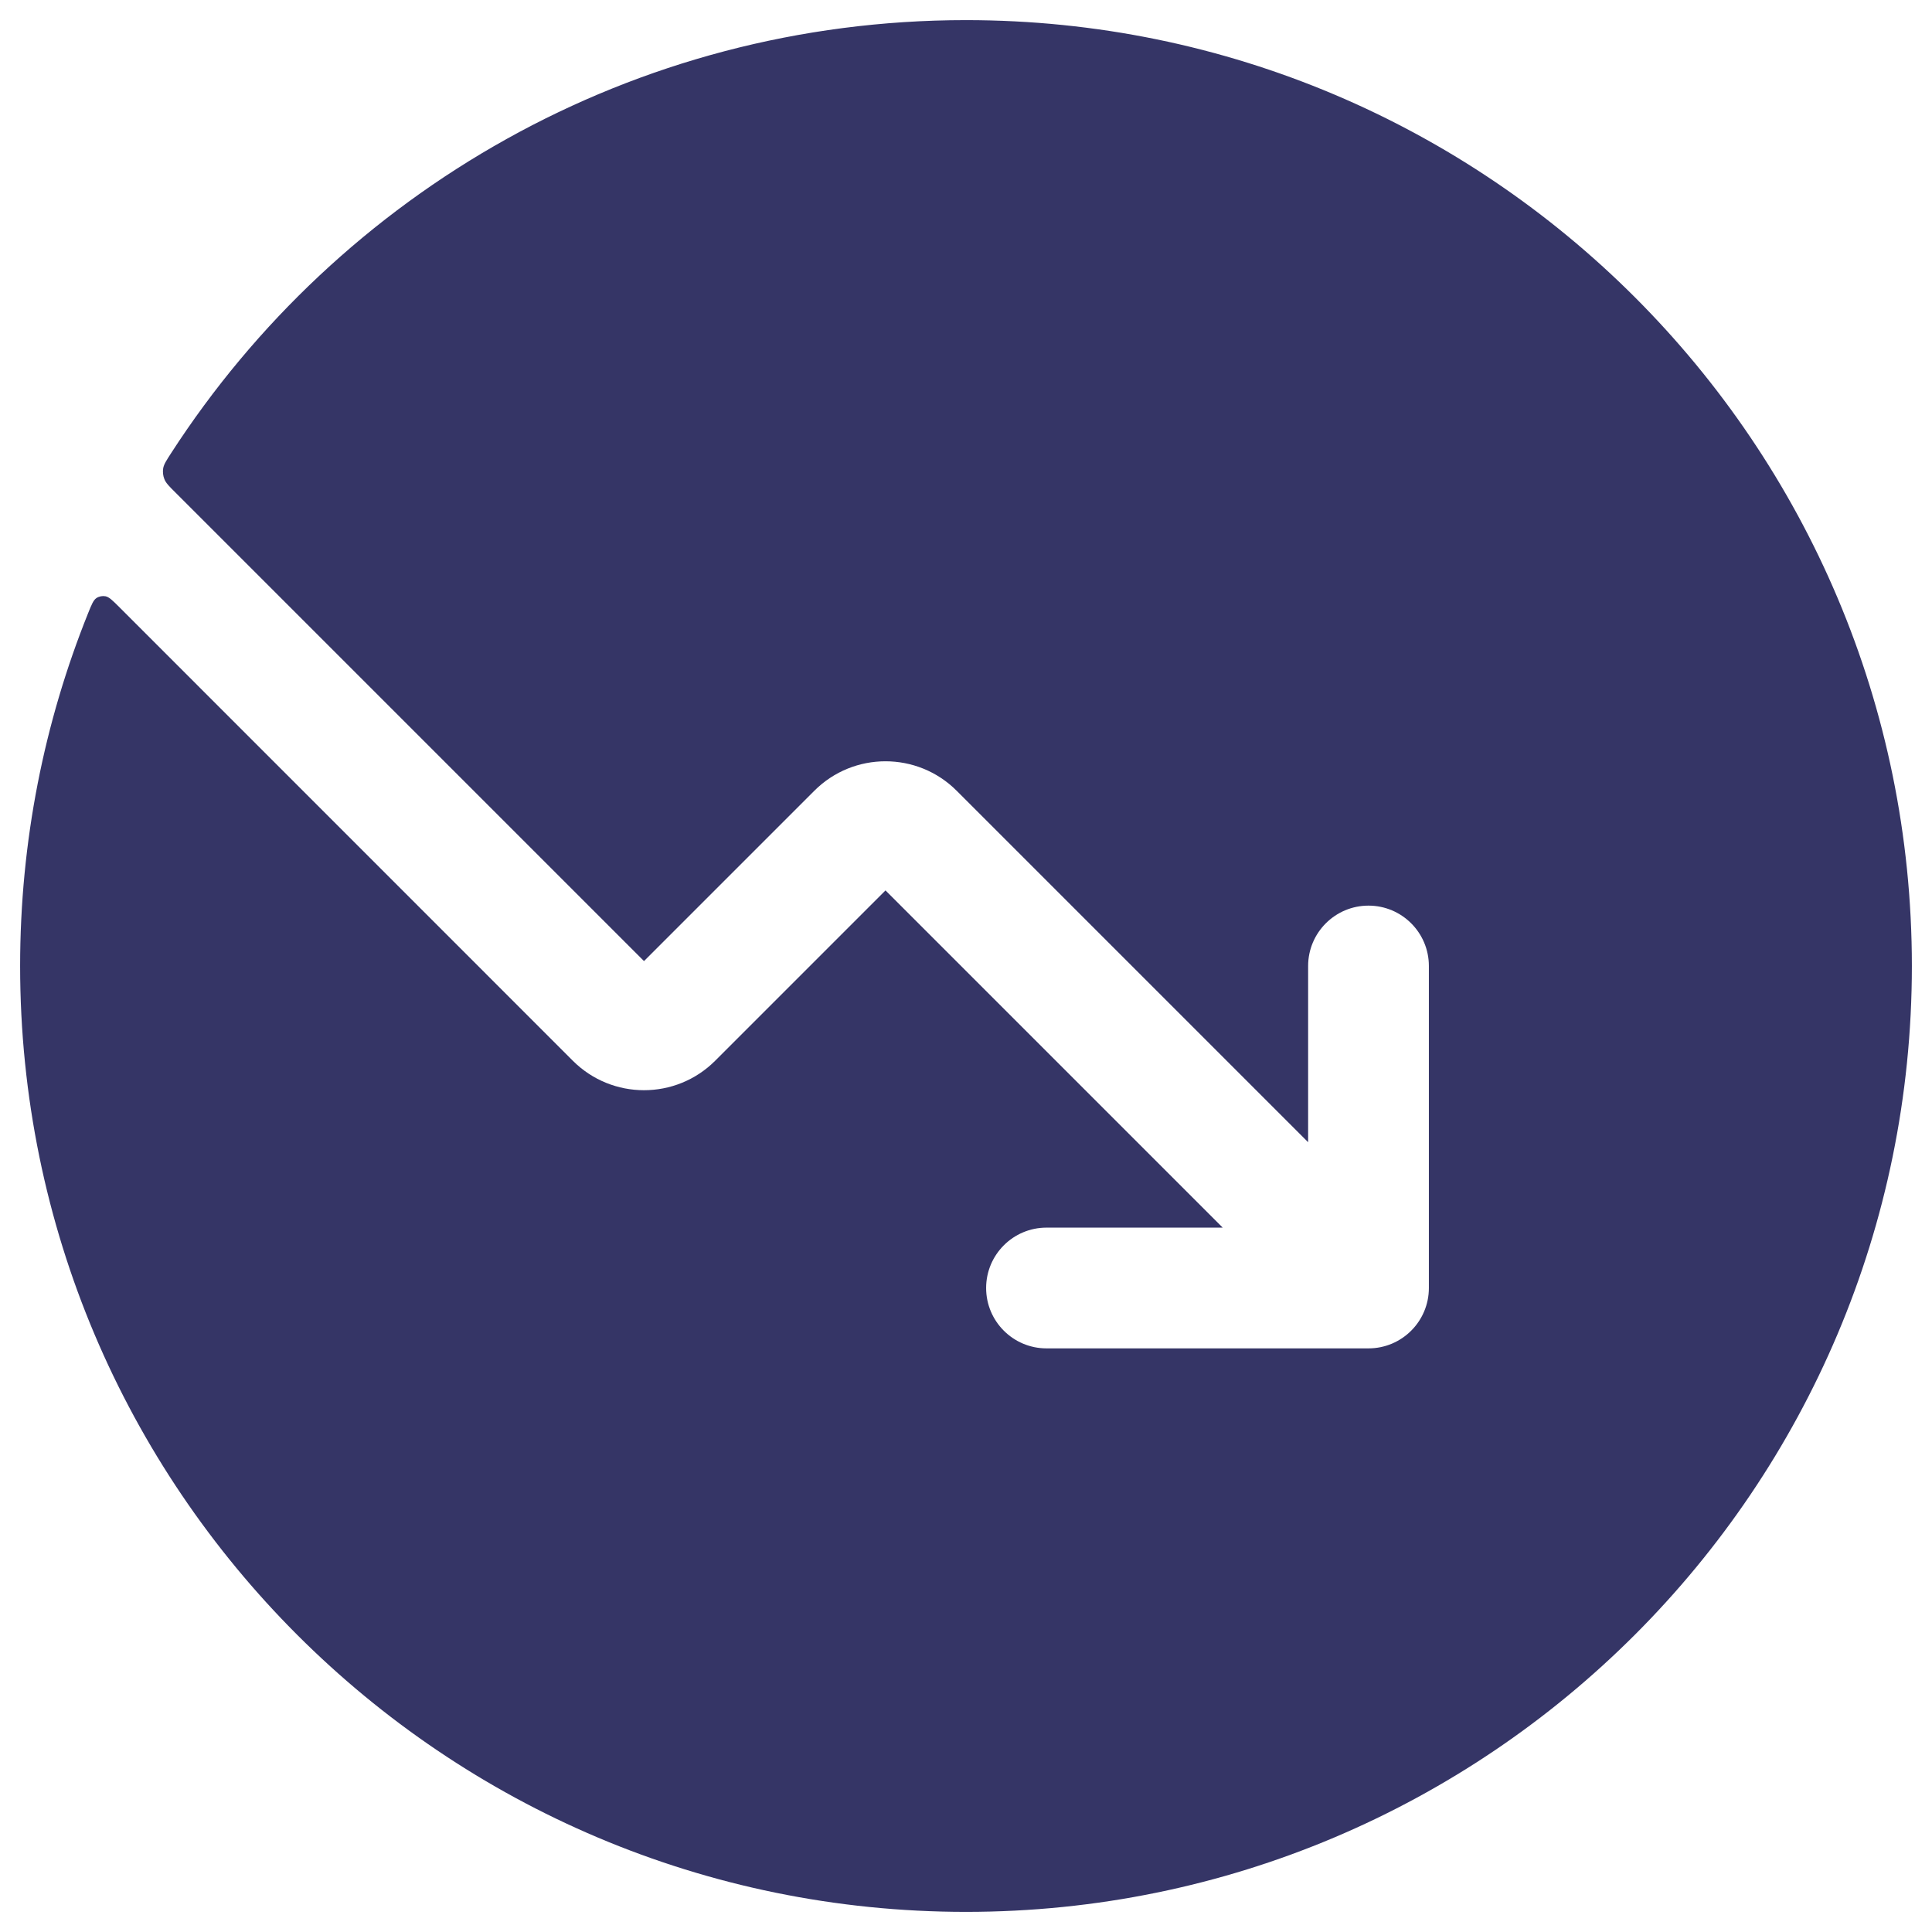 <svg width="24" height="24" viewBox="0 0 24 24" fill="none" xmlns="http://www.w3.org/2000/svg">
<g clip-path="url(#clip0_9001_272782)">
<path d="M2.18 6.119C2.1 6.04 2.061 6 2.042 5.952C2.025 5.91 2.02 5.863 2.027 5.818C2.036 5.767 2.066 5.722 2.125 5.63C4.217 2.393 7.858 0.25 12 0.25C18.489 0.25 23.75 5.511 23.75 12C23.75 18.489 18.489 23.75 12 23.75C5.511 23.75 0.25 18.489 0.25 12C0.25 10.45 0.55 8.971 1.095 7.616C1.138 7.509 1.16 7.456 1.197 7.43C1.23 7.408 1.272 7.4 1.31 7.407C1.355 7.416 1.397 7.457 1.48 7.54L7.116 13.177C7.604 13.665 8.396 13.665 8.884 13.177L11 11.061L15.189 15.25H13C12.586 15.25 12.25 15.586 12.25 16C12.25 16.414 12.586 16.75 13 16.75H17C17.414 16.75 17.75 16.414 17.75 16V12C17.75 11.586 17.414 11.25 17 11.25C16.586 11.25 16.25 11.586 16.25 12V14.189L11.884 9.823C11.396 9.335 10.604 9.335 10.116 9.823L8 11.939L2.18 6.119Z" fill="#353566"/>
</g>
<defs>
<clipPath id="clip0_9001_272782">
<rect width="24" height="24" fill="white"/>
</clipPath>
</defs>
</svg>
